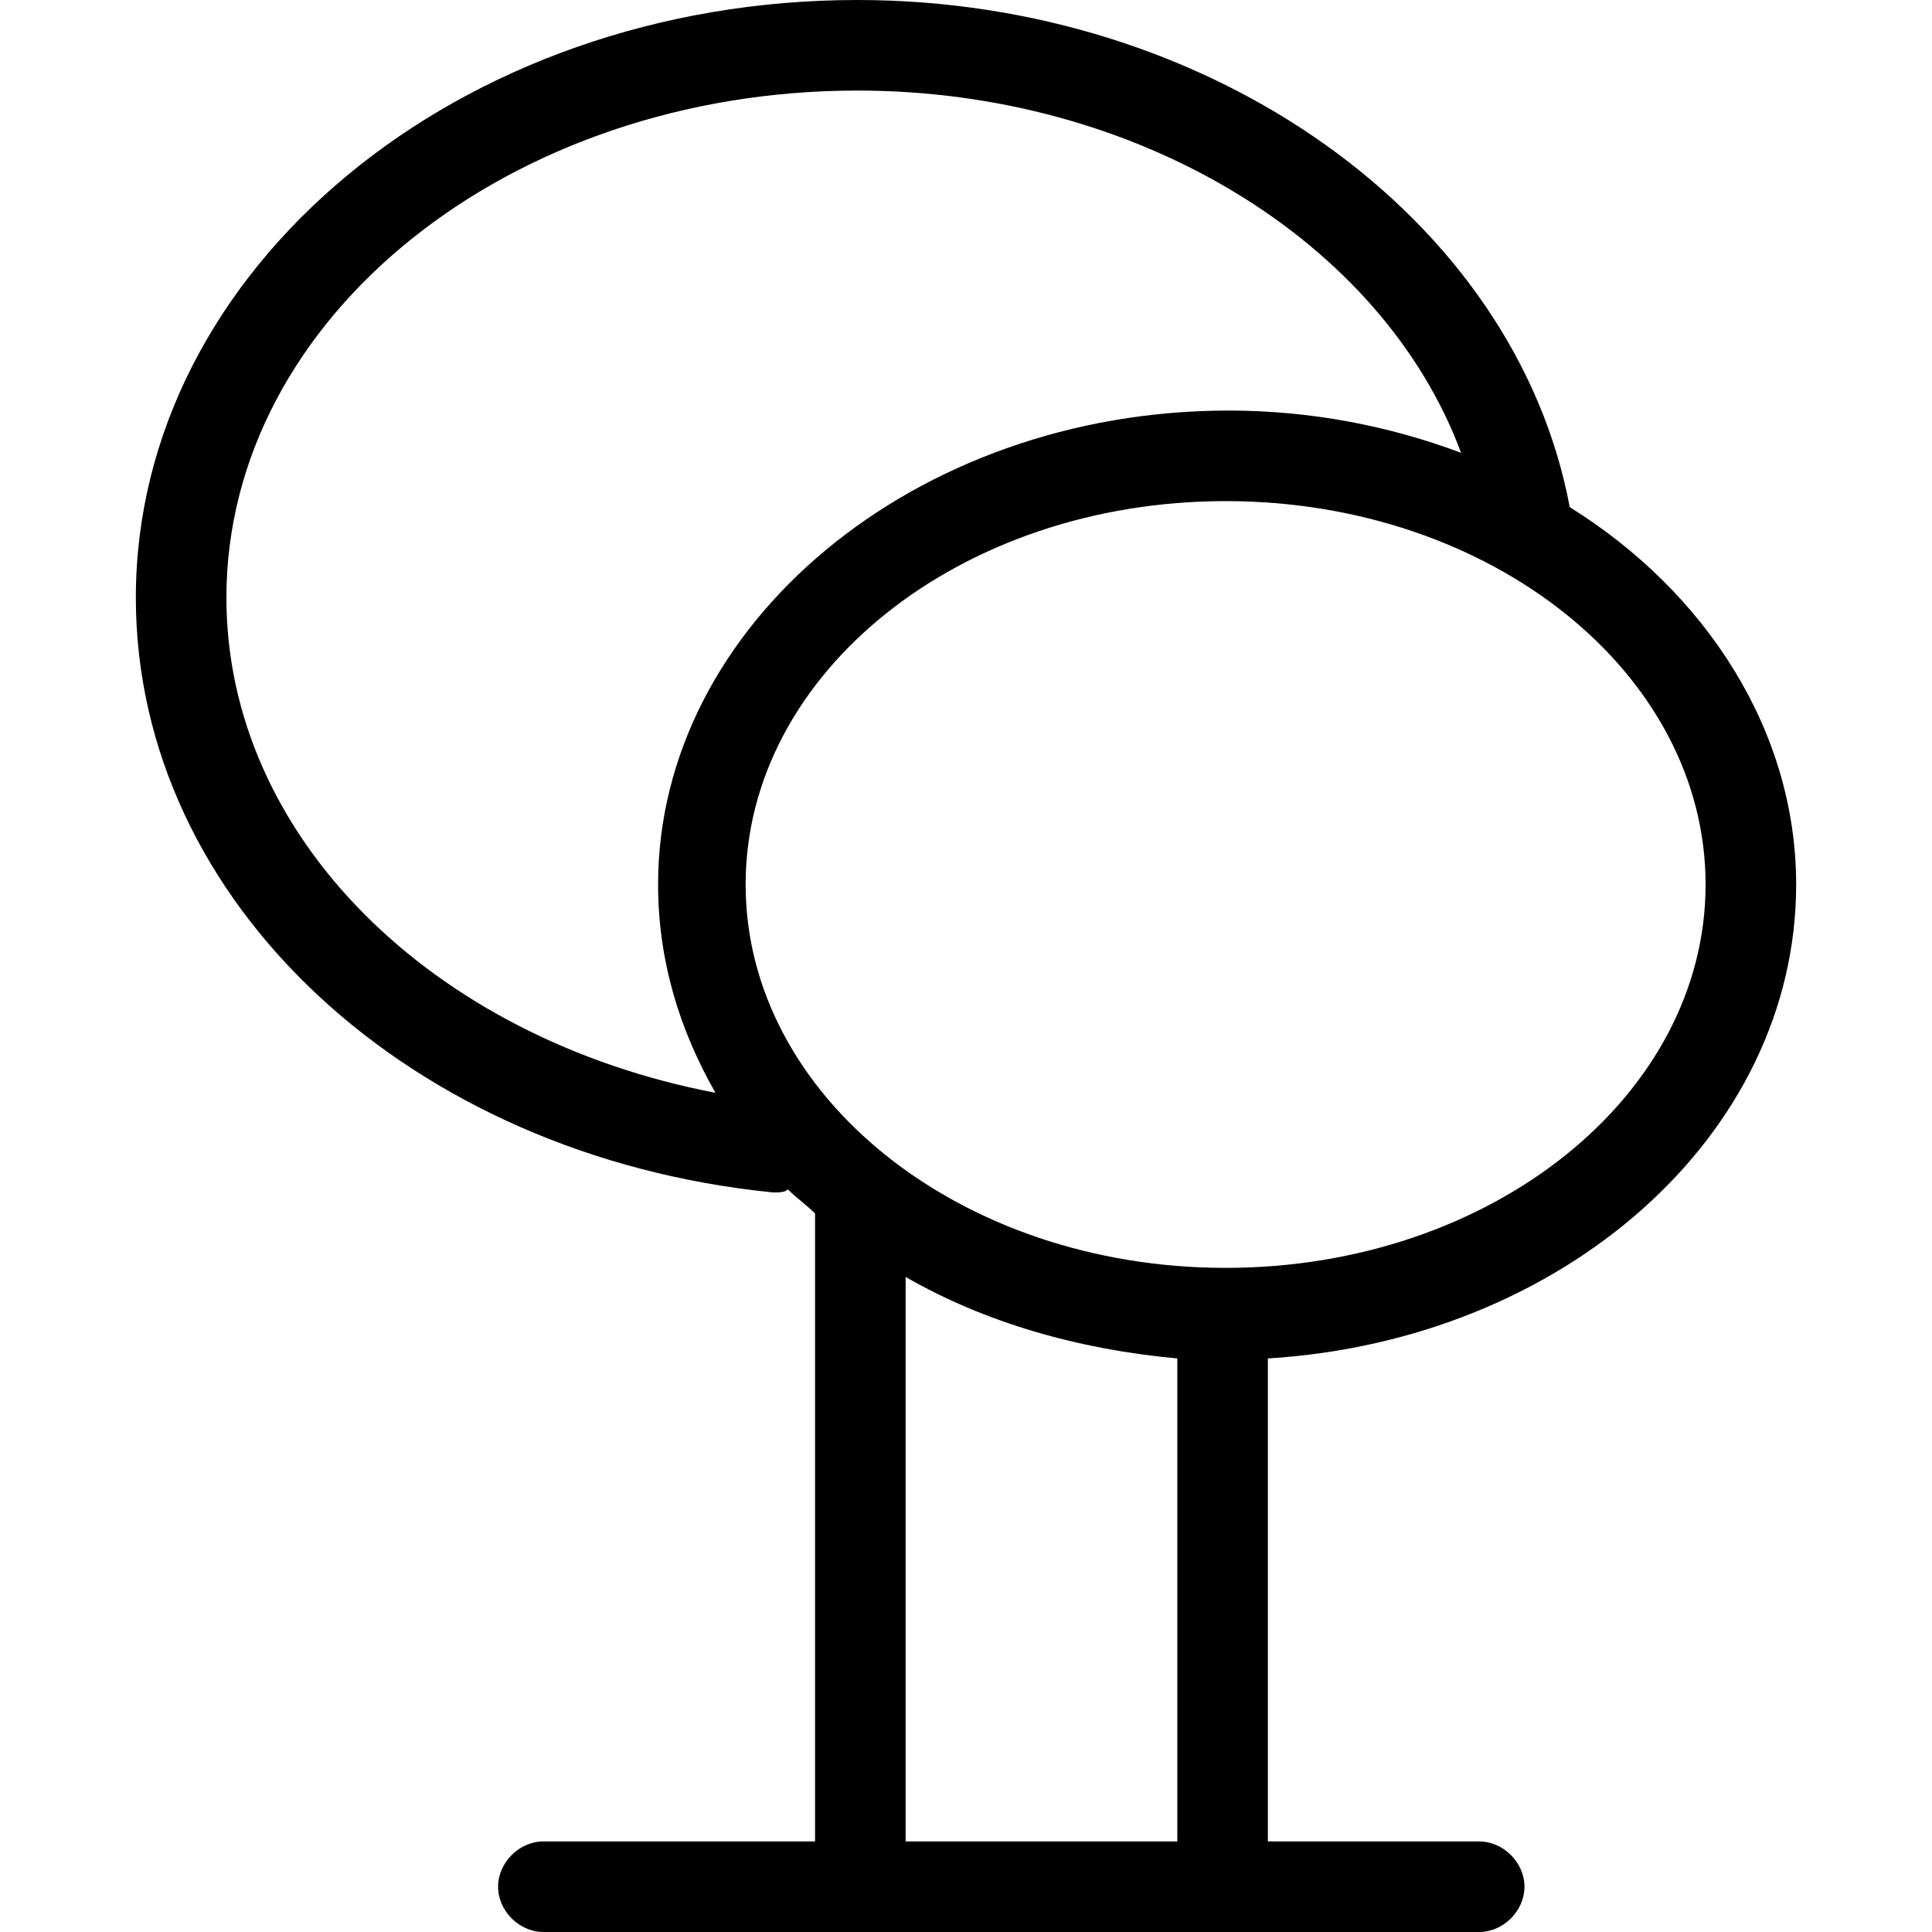 <?xml version="1.0" encoding="utf-8"?>
<!-- Generator: Adobe Illustrator 20.1.0, SVG Export Plug-In . SVG Version: 6.00 Build 0)  -->
<!DOCTYPE svg PUBLIC "-//W3C//DTD SVG 1.1//EN" "http://www.w3.org/Graphics/SVG/1.1/DTD/svg11.dtd">
<svg version="1.1" xmlns="http://www.w3.org/2000/svg" xmlns:xlink="http://www.w3.org/1999/xlink" x="0px" y="0px"
	 viewBox="0 0 64 64" style="enable-background:new 0 0 64 64;" xml:space="preserve">
<g id="fairground">
</g>
<g id="tent">
</g>
<g id="tree">
</g>
<g id="trees">
	<path d="M59.5,29.3c0-5.1-3-9.7-7.5-12.5C50.2,7.2,40.1,0,28.4,0C15.2,0,4.5,8.9,4.5,19.8c0,10.1,9.1,18.5,21.1,19.7
		c0,0,0.1,0,0.1,0c0.1,0,0.3,0,0.4-0.1c0.3,0.3,0.6,0.5,0.9,0.8V61h-9c-0.8,0-1.5,0.7-1.5,1.5S17.2,64,18,64h15h6h10
		c0.8,0,1.5-0.7,1.5-1.5S49.8,61,49,61h-7V45C51.8,44.4,59.5,37.6,59.5,29.3z M56.5,29.3c0,7-7.1,12.7-15.9,12.7
		s-15.9-5.7-15.9-12.7c0-7,7.1-12.7,15.9-12.7S56.5,22.3,56.5,29.3z M7.5,19.8C7.5,10.5,16.9,3,28.4,3c9.3,0,17.4,5,20,12
		c-2.4-0.9-5-1.4-7.7-1.4c-10.4,0-18.9,7.1-18.9,15.7c0,2.5,0.7,4.8,1.9,6.9C14.3,34.4,7.5,27.7,7.5,19.8z M33,61h-3V42.3
		c2.6,1.5,5.7,2.4,9,2.7v16H33z"/>
</g>
<g id="tree-alt">
</g>
<g id="butterfly">
</g>
<g id="sunrise">
</g>
<g id="waterdrop">
</g>
<g id="map">
</g>
<g id="map-alt">
</g>
<g id="earth">
</g>
<g id="earth-no">
</g>
<g id="meteor">
</g>
<g id="sun">
</g>
<g id="sun-dim">
</g>
<g id="umbrella">
</g>
<g id="umbrella-alt">
</g>
<g id="gps">
</g>
<g id="fire">
</g>
<g id="target-sight">
</g>
<g id="gps-area">
</g>
<g id="gps-alt">
</g>
<g id="target">
</g>
<g id="star">
</g>
<g id="lightning">
</g>
</svg>
